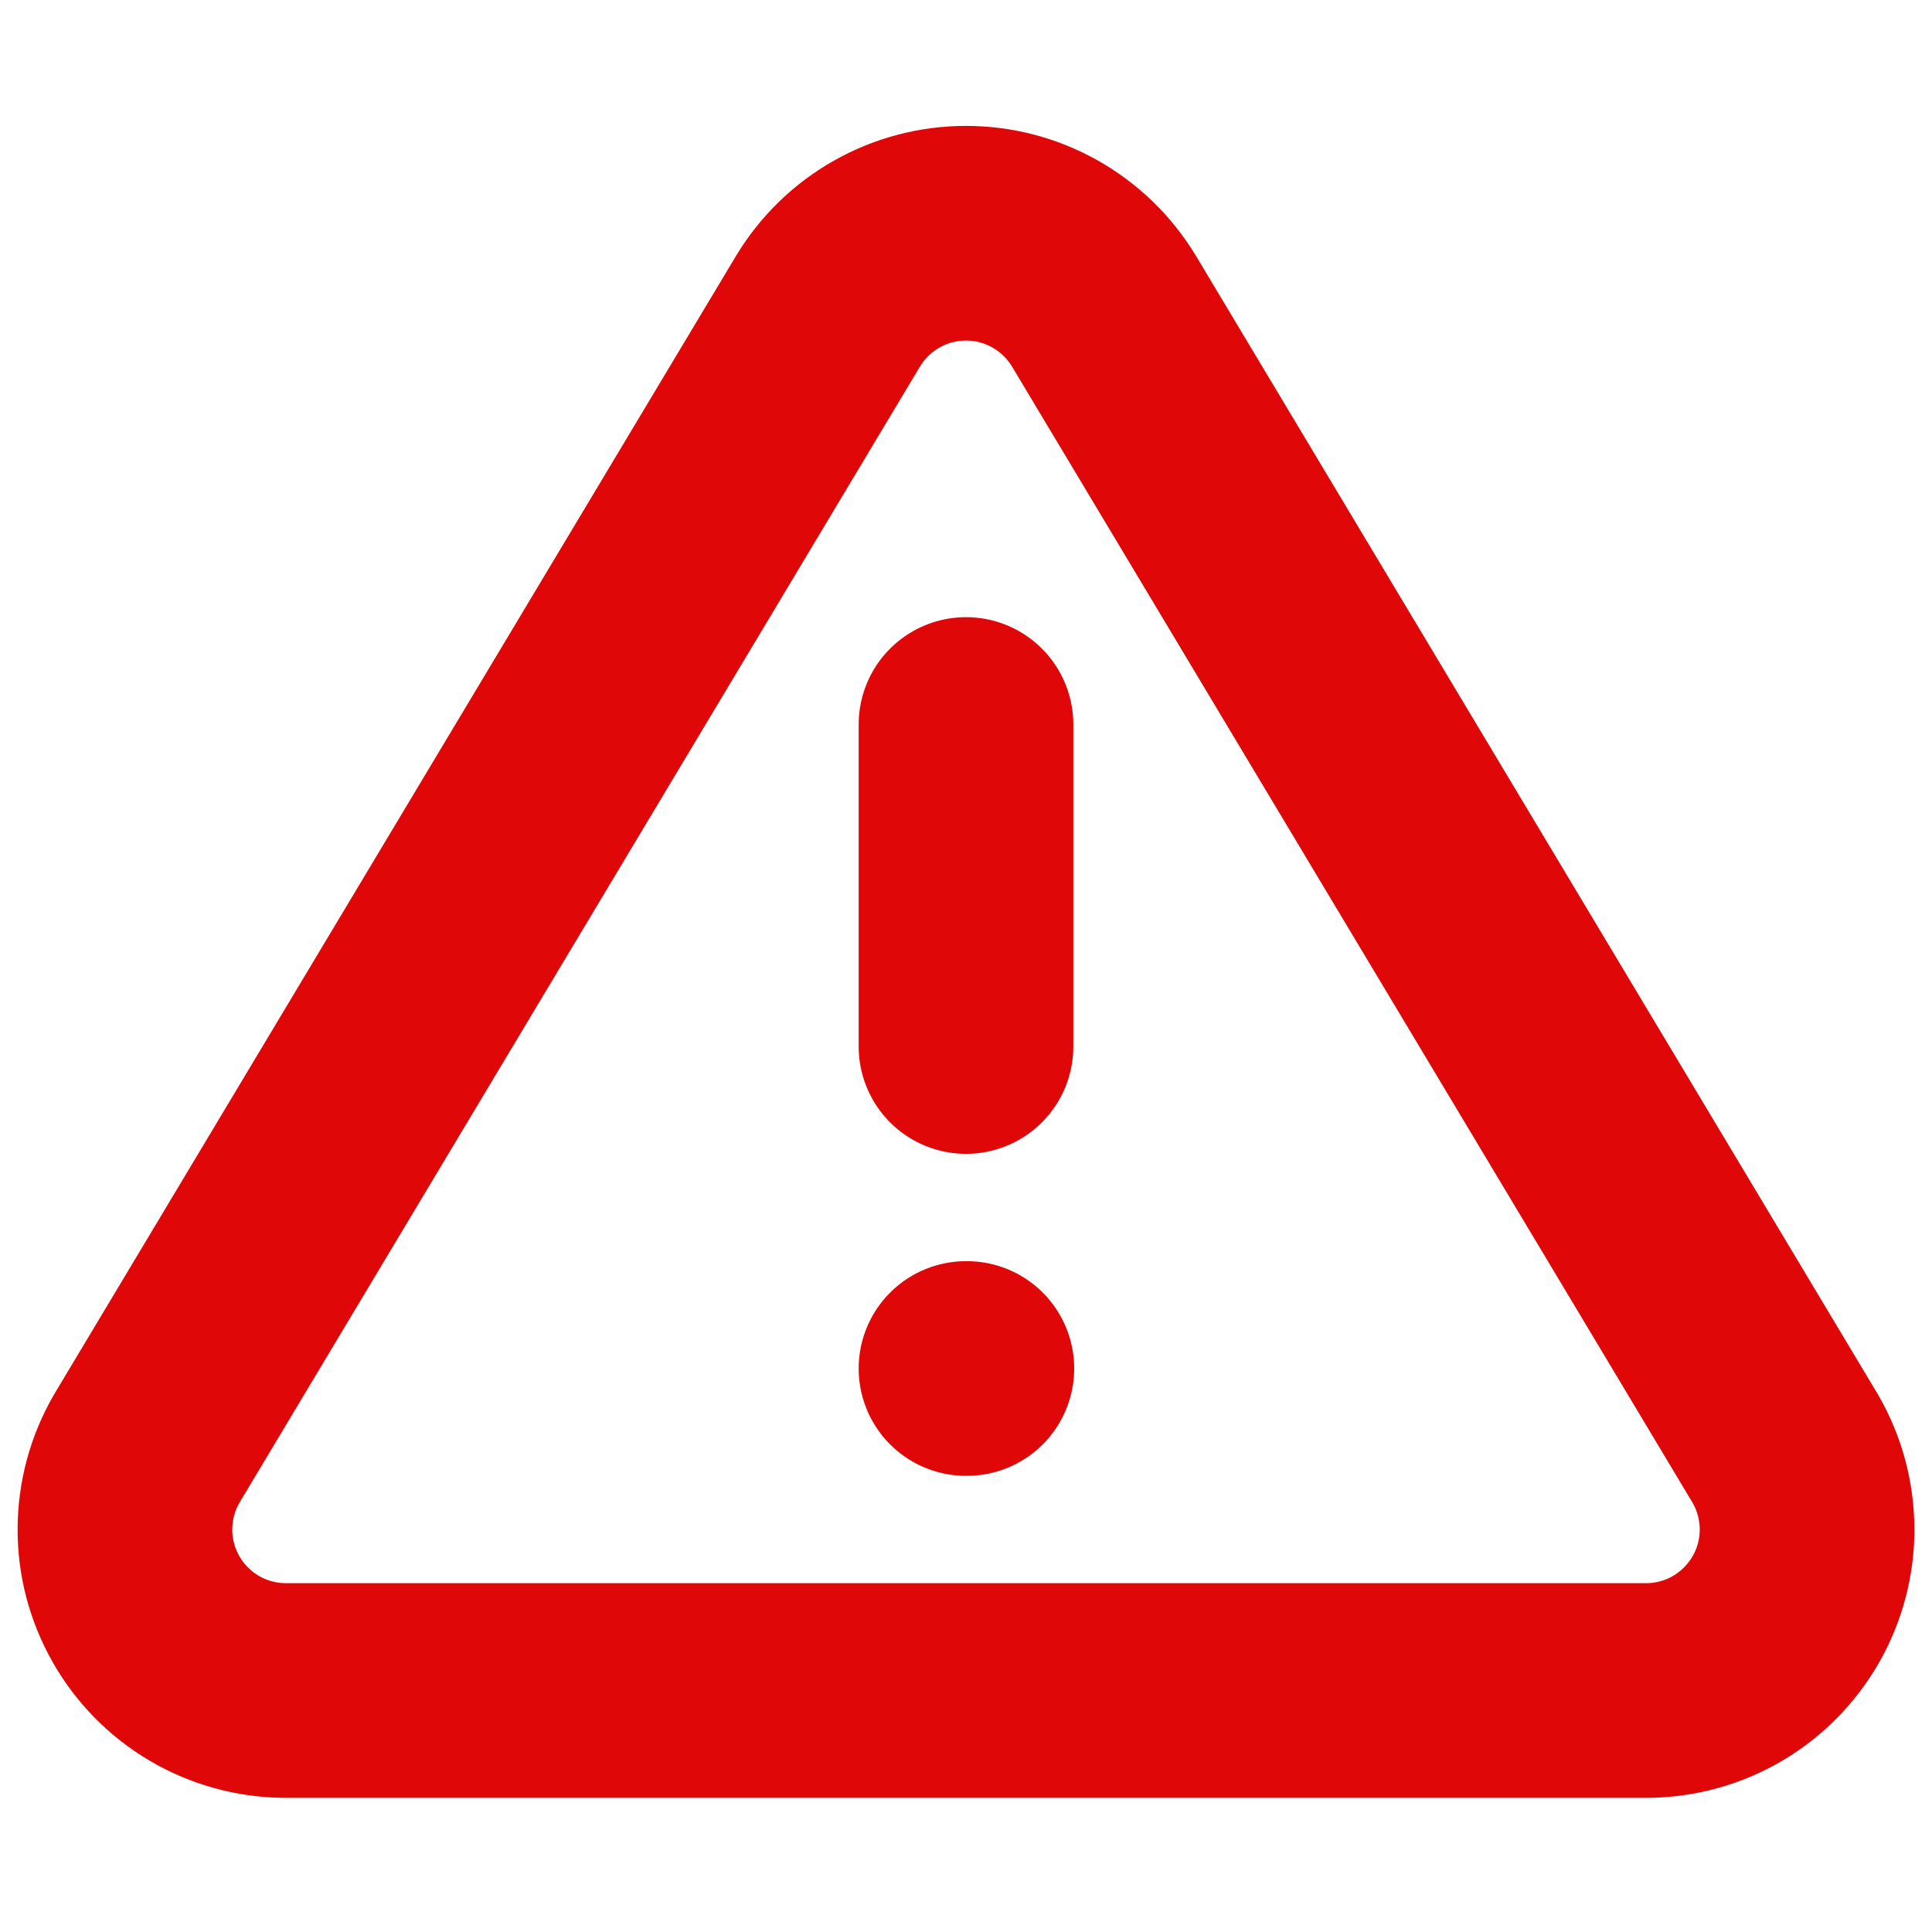 <svg width="18" height="18" viewBox="0 0 18 18" fill="none" xmlns="http://www.w3.org/2000/svg">
<path d="M7.717 2.895L1.365 13.5C1.234 13.727 1.165 13.984 1.164 14.246C1.163 14.508 1.231 14.765 1.361 14.993C1.49 15.22 1.677 15.41 1.903 15.543C2.129 15.676 2.386 15.747 2.647 15.75H15.352C15.614 15.747 15.871 15.676 16.097 15.543C16.322 15.41 16.509 15.22 16.639 14.993C16.769 14.765 16.837 14.508 16.836 14.246C16.835 13.984 16.766 13.727 16.635 13.5L10.283 2.895C10.149 2.675 9.96 2.492 9.736 2.366C9.511 2.239 9.258 2.173 9 2.173C8.742 2.173 8.489 2.239 8.264 2.366C8.039 2.492 7.851 2.675 7.717 2.895V2.895Z" stroke="#DF0707" stroke-width="2" stroke-linecap="round" stroke-linejoin="round"/>
<path d="M9 6.75V9.75" stroke="#DF0707" stroke-width="2" stroke-linecap="round" stroke-linejoin="round"/>
<path d="M9 12.75H9.008" stroke="#DF0707" stroke-width="2" stroke-linecap="round" stroke-linejoin="round"/>
</svg>